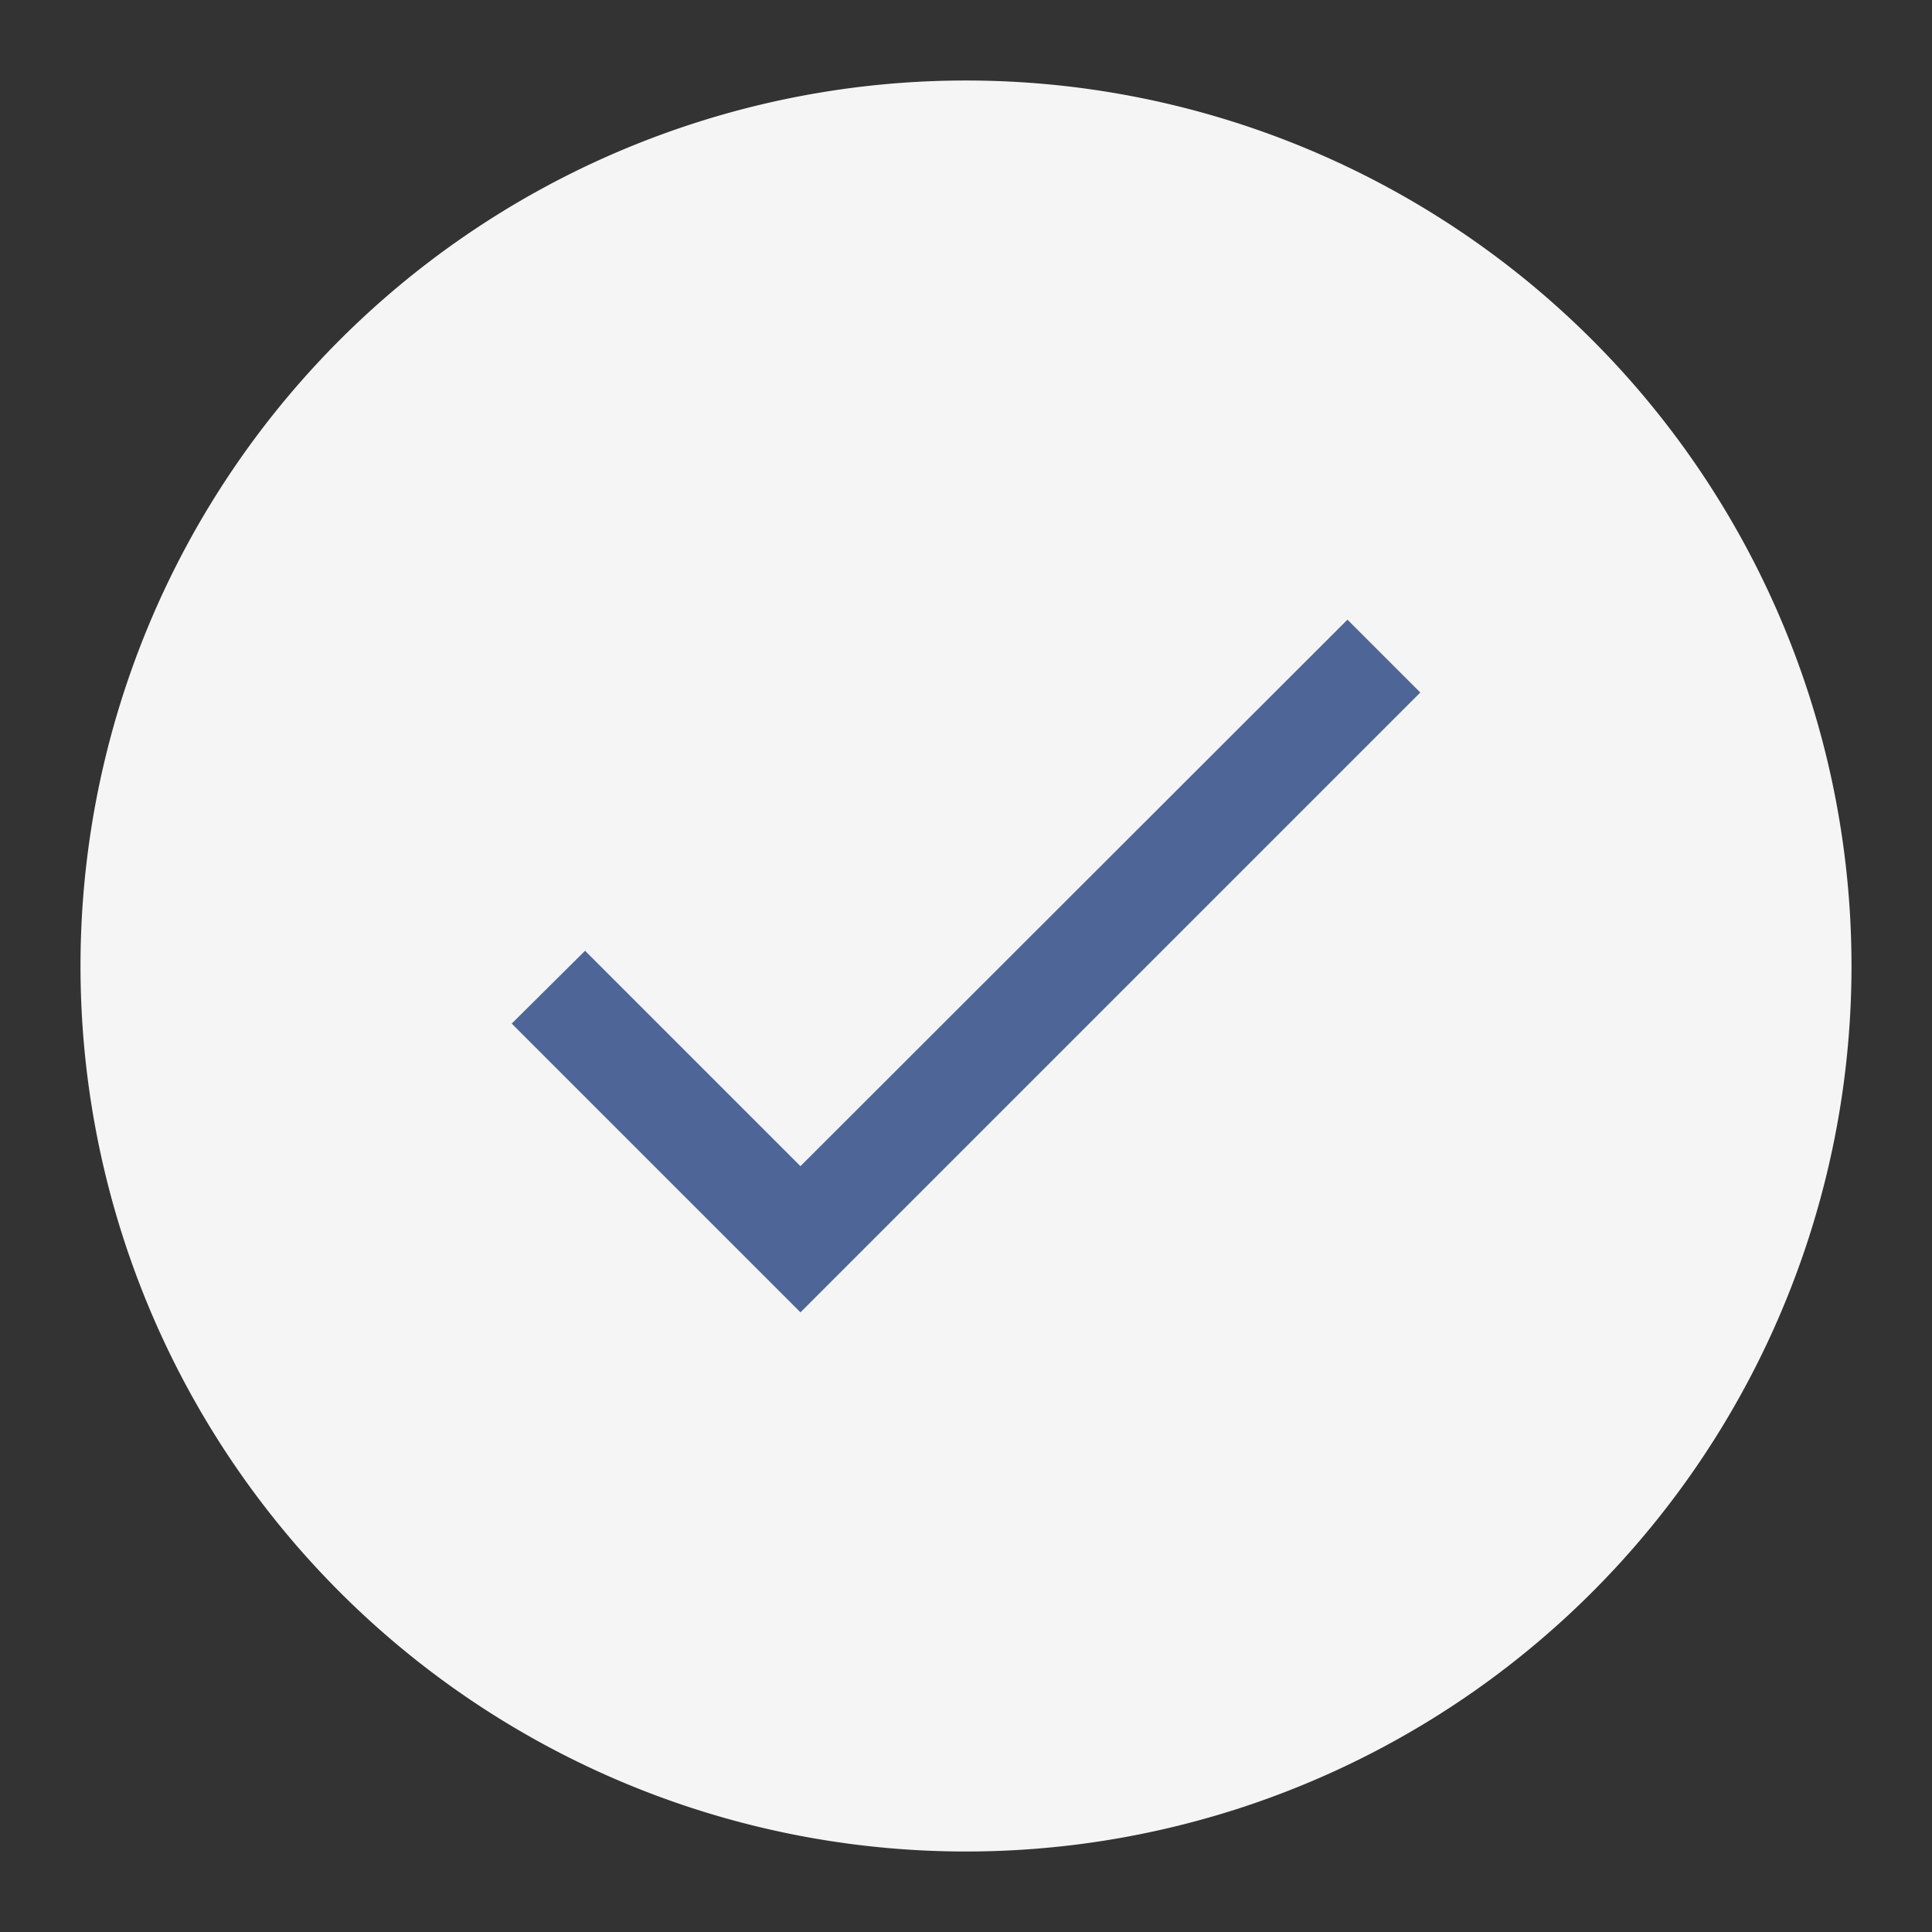 <?xml version="1.0" encoding="UTF-8" standalone="no"?>
<svg
   xmlns:dc="http://purl.org/dc/elements/1.1/"
   xmlns:cc="http://creativecommons.org/ns#"
   xmlns:rdf="http://www.w3.org/1999/02/22-rdf-syntax-ns#"
   xmlns:svg="http://www.w3.org/2000/svg"
   xmlns="http://www.w3.org/2000/svg"
   style="fill:#f5f5f5"
   id="svg4"
   version="1.1"
   width="192"
   viewBox="0 0 384 384"
   height="192">
  <rect x="0" y="0" width="384" height="384" fill="#333333" stroke="none"/>
  <defs
     id="defs8" />
  <path
     style="stroke-width:8"
     id="path2"
     d="m 192,192 m -176,0 a 176,176 0 1 1 352,0 176,176 0 1 1 -352,0" />
  <path
     style="fill:#4d6697;fill-opacity:1;stroke-width:10.267"
     id="path2-3"
     d="m 159.095,231.783 -42.812,-42.812 -14.579,14.476 57.391,57.391 123.2,-123.2 -14.476,-14.476 z" />
</svg>
